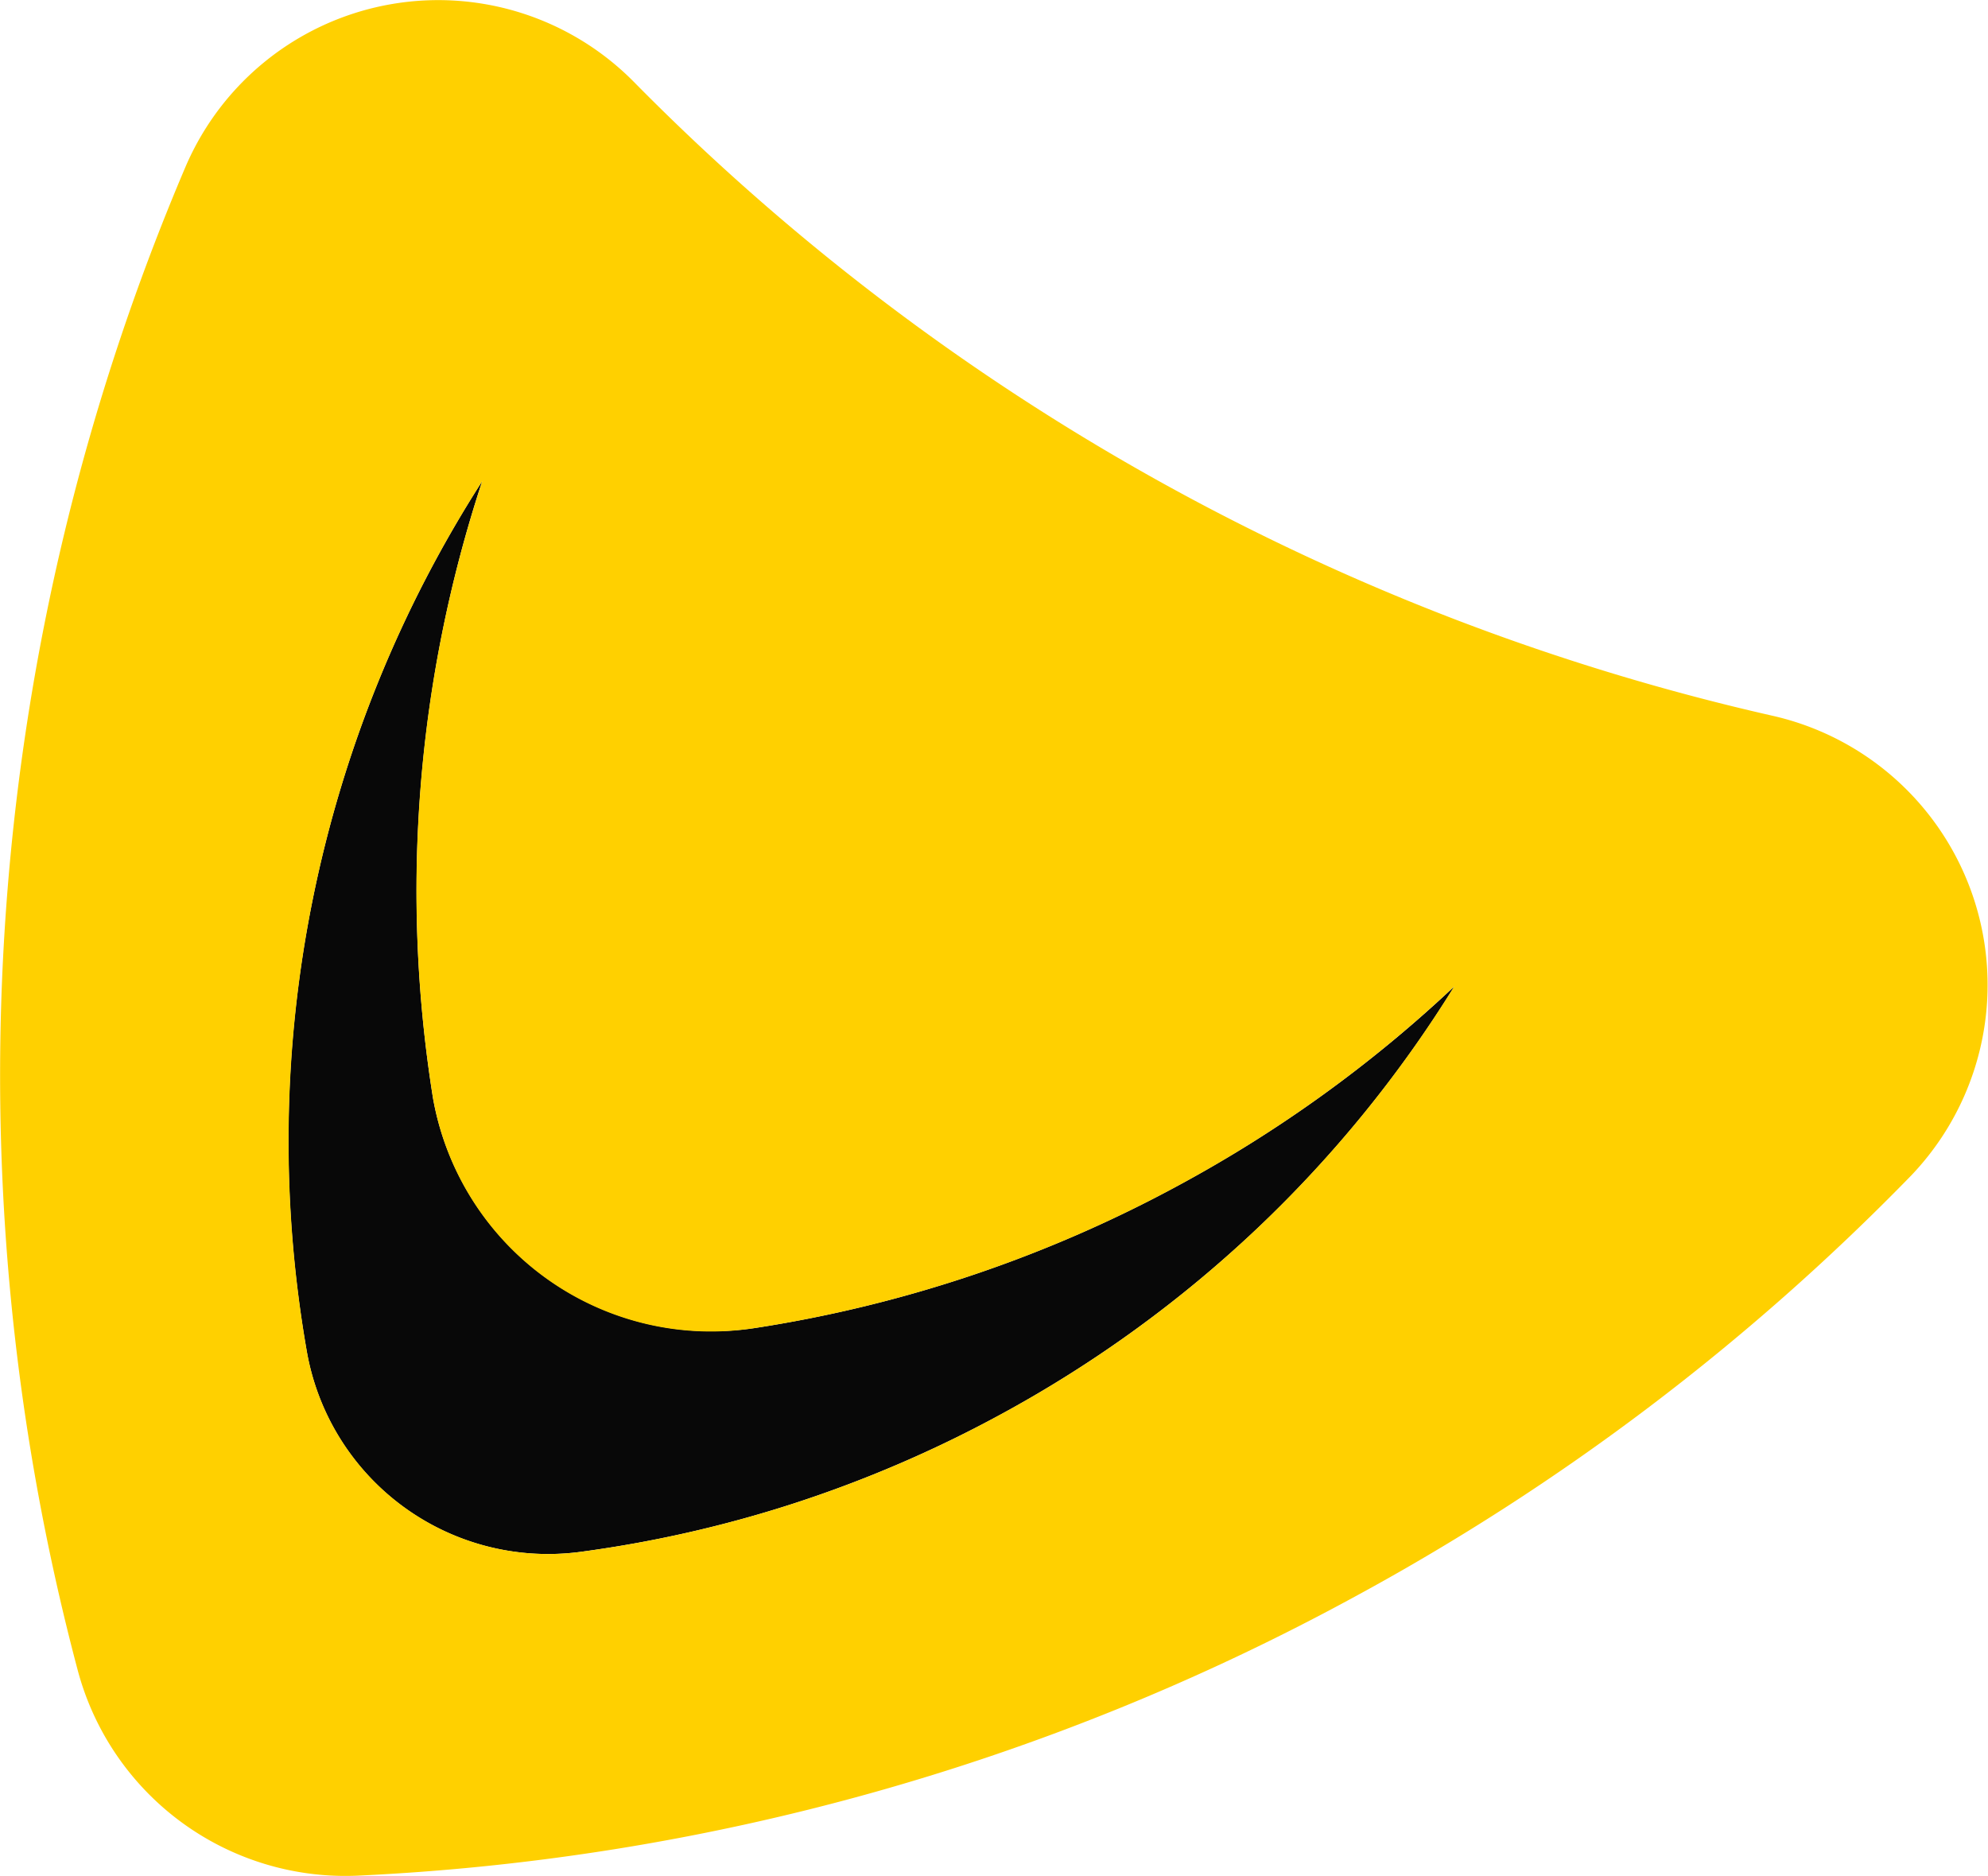 <svg xmlns="http://www.w3.org/2000/svg" width="53.025" height="50.033" viewBox="0 0 53.025 50.033"><g transform="translate(0 0)"><path d="M6.925,28.613h0a6.529,6.529,0,0,1-6.435-5.4A32.425,32.425,0,0,1,.653,11.125,32.607,32.607,0,0,1,5.168,0,35,35,0,0,0,3.857,16.458,7.543,7.543,0,0,0,11.3,22.671a7.7,7.7,0,0,0,1.168-.09,34.781,34.781,0,0,0,11.3-3.815A34.962,34.962,0,0,0,31.1,13.472a32.341,32.341,0,0,1-5.214,6.415,32.576,32.576,0,0,1-6.92,5.021,32.744,32.744,0,0,1-5.493,2.358A32.338,32.338,0,0,1,7.8,28.554,6.65,6.65,0,0,1,6.925,28.613Z" transform="translate(7.693 12.834)" fill="#080808"/><path d="M6.925,29.113h0A7.029,7.029,0,0,1,0,23.3,32.925,32.925,0,0,1,.163,11.025,33.107,33.107,0,0,1,4.747-.27L6.872-3.577,5.643.156A34.5,34.5,0,0,0,4.351,16.379,7.039,7.039,0,0,0,11.3,22.171a7.2,7.2,0,0,0,1.092-.084,34.282,34.282,0,0,0,11.138-3.76,34.461,34.461,0,0,0,7.222-5.219l2.78-2.623-2.012,3.25a32.841,32.841,0,0,1-5.294,6.515,33.075,33.075,0,0,1-7.027,5.1,33.245,33.245,0,0,1-5.577,2.394A32.839,32.839,0,0,1,7.871,29.05,7.151,7.151,0,0,1,6.925,29.113ZM3.654,3.739q-.428.893-.8,1.811A32.121,32.121,0,0,0,.5,17.135a31.885,31.885,0,0,0,.478,5.989,6.036,6.036,0,0,0,5.943,4.989v0a6.149,6.149,0,0,0,.813-.054,31.836,31.836,0,0,0,5.577-1.267,32.243,32.243,0,0,0,5.409-2.322,32.076,32.076,0,0,0,6.814-4.944,31.768,31.768,0,0,0,2.91-3.169,35.737,35.737,0,0,1-4.441,2.85,35.28,35.28,0,0,1-11.462,3.869,8.2,8.2,0,0,1-1.244.1,8.047,8.047,0,0,1-7.938-6.633A35.45,35.45,0,0,1,3.654,3.739Z" transform="translate(7.693 12.834)" fill="rgba(0,0,0,0)"/><path d="M47.322,19.1A61.852,61.852,0,0,1,16.9,2.177,7.333,7.333,0,0,0,4.94,4.468,61.837,61.837,0,0,0,2.072,44.543,7.387,7.387,0,0,0,9.54,50.025a61.555,61.555,0,0,0,26.543-7.412,61.809,61.809,0,0,0,14.9-11.268A7.36,7.36,0,0,0,47.322,19.1M26.655,37.743A32.392,32.392,0,0,1,15.5,41.388a6.538,6.538,0,0,1-7.315-5.343,32.568,32.568,0,0,1,4.678-23.211A34.865,34.865,0,0,0,11.55,29.292a7.527,7.527,0,0,0,8.612,6.124,34.813,34.813,0,0,0,11.3-3.815,34.906,34.906,0,0,0,7.327-5.295A32.346,32.346,0,0,1,26.655,37.743" transform="translate(0 0)" fill="#ffd000"/></g></svg>